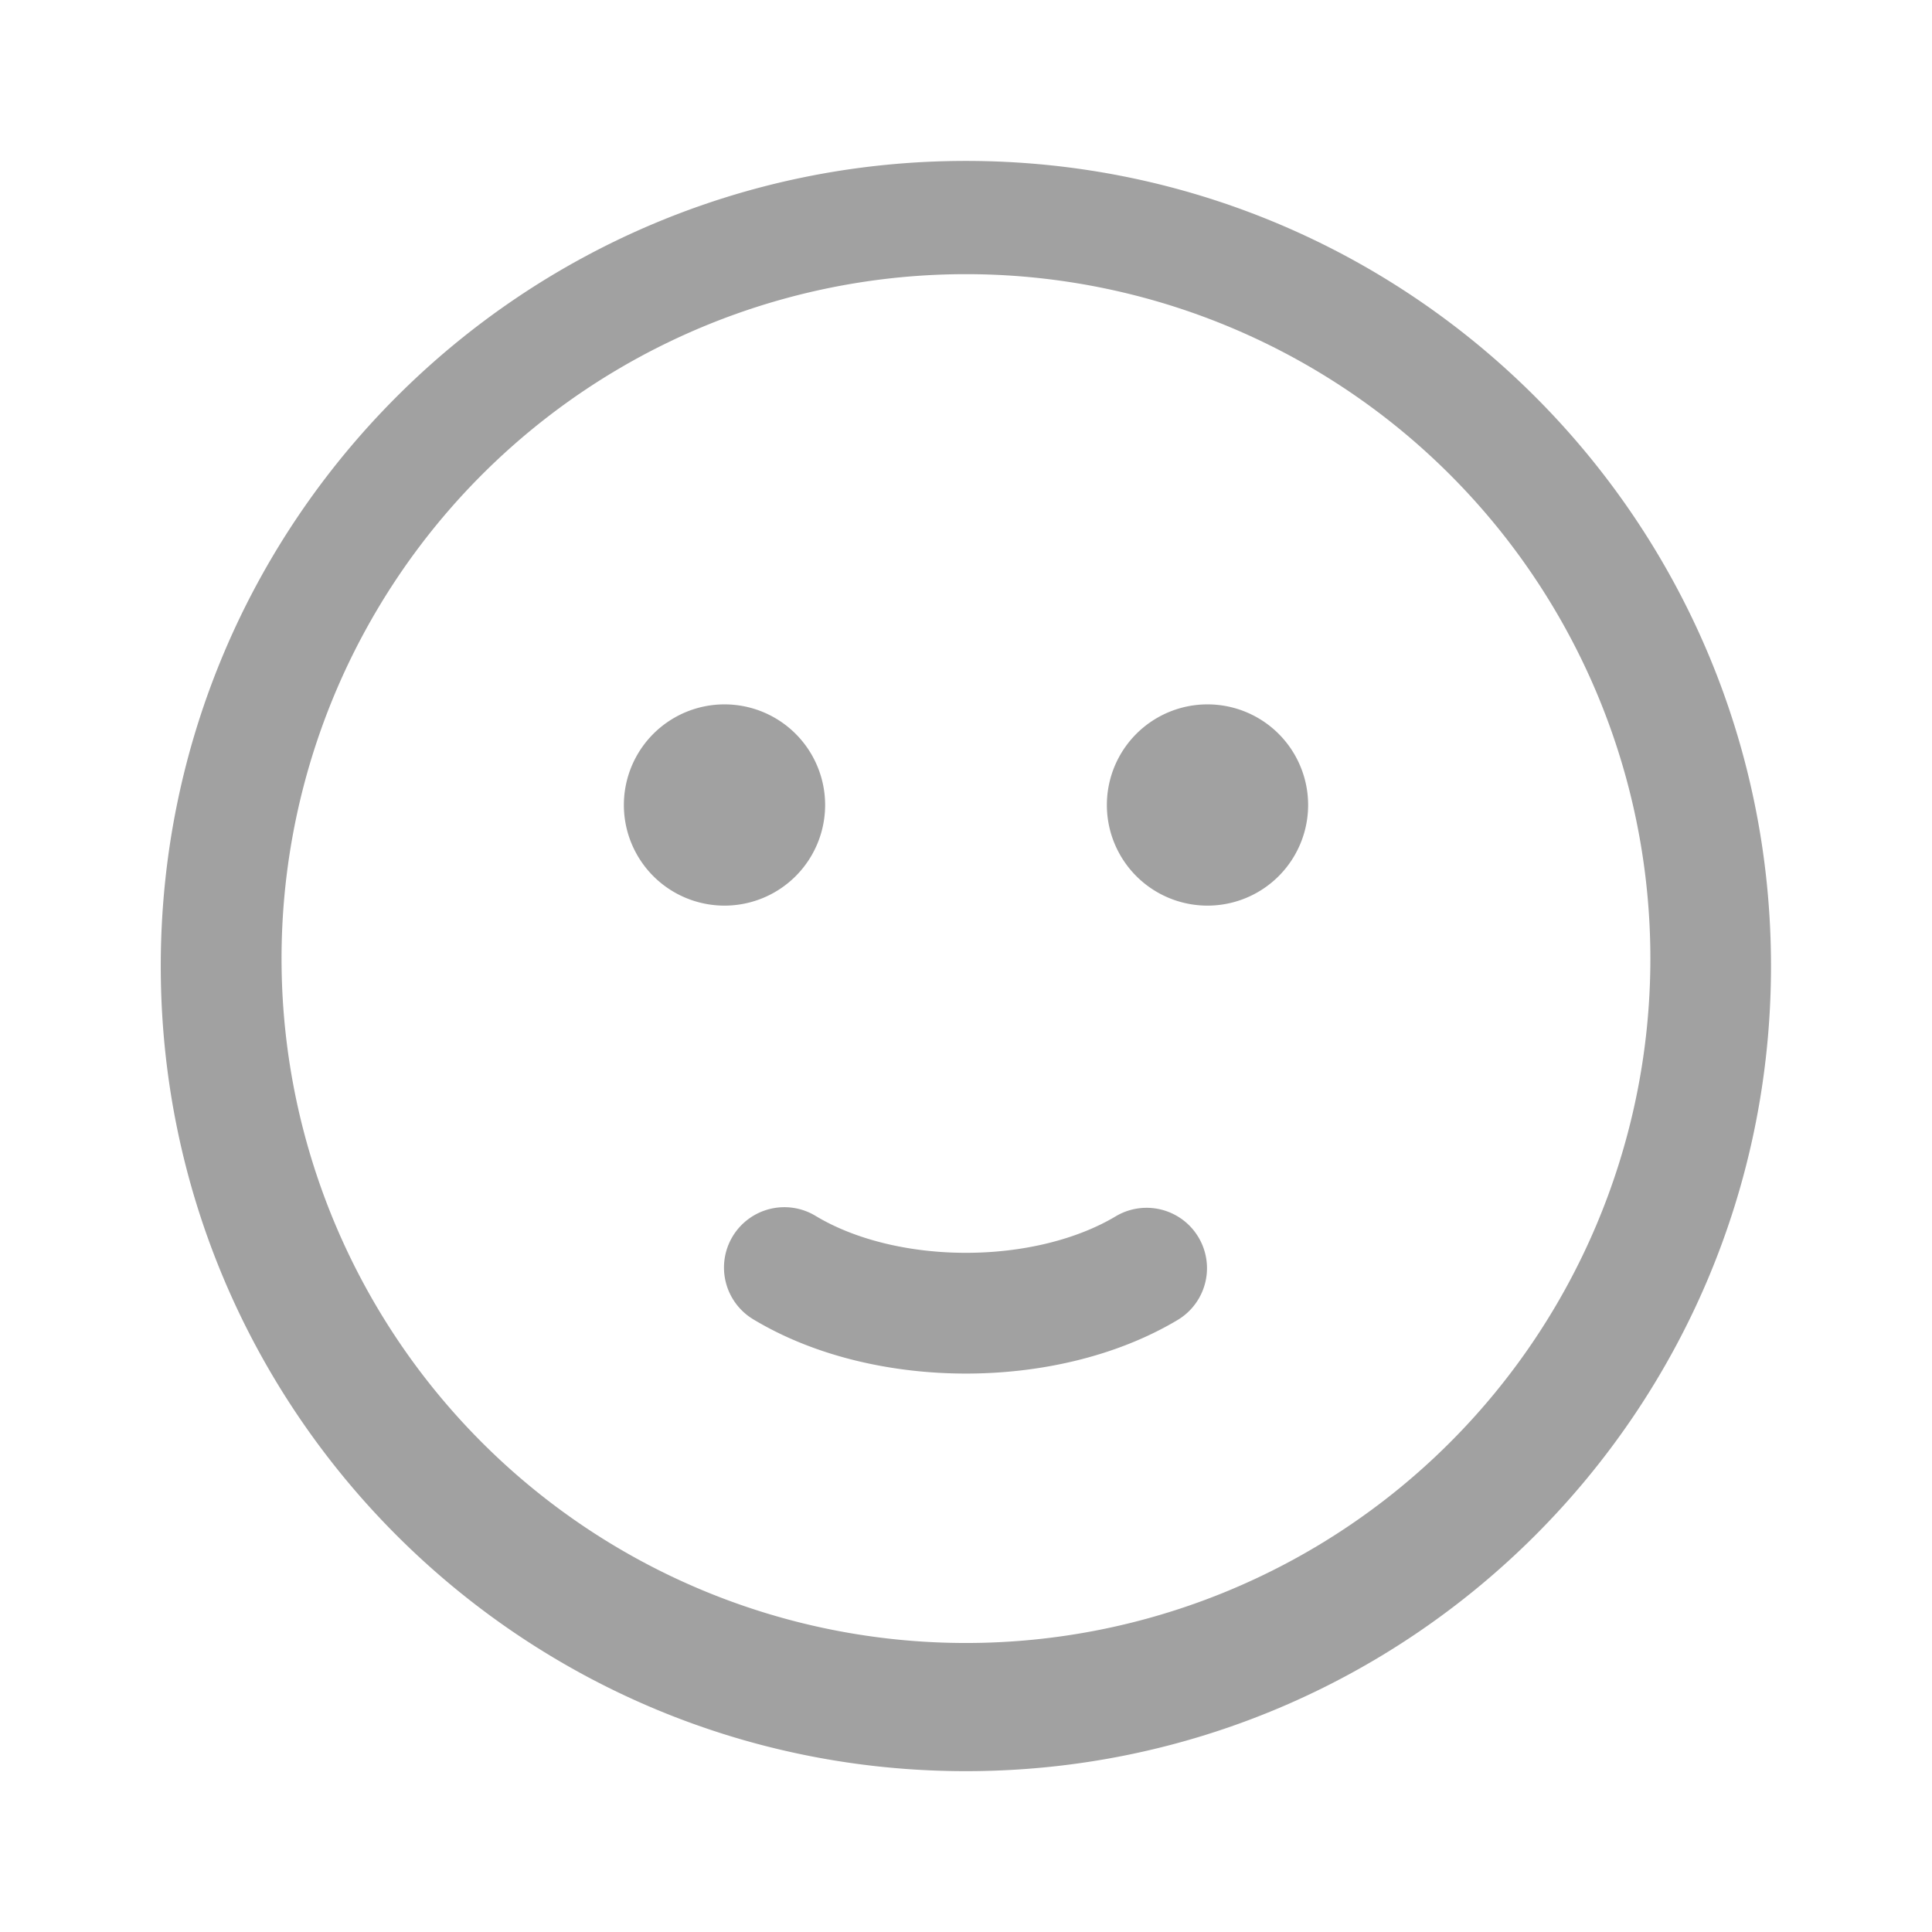 <svg fill="none" viewBox="0 0 24 24" xmlns="http://www.w3.org/2000/svg"><path d="M10.25 10a1.25 1.25 0 1 0-2.5 0 1.25 1.25 0 0 0 2.5 0Zm6 0a1.25 1.25 0 1 0-2.5 0 1.25 1.25 0 0 0 2.5 0Zm-6.114 5.107a.75.75 0 1 0-.772 1.286c.767.46 1.72.67 2.636.67.915 0 1.869-.21 2.636-.67a.75.75 0 0 0-.772-1.286c-.483.29-1.155.456-1.864.456-.71 0-1.381-.166-1.864-.456ZM22 12.001c0-5.524-4.478-10.002-10.001-10.002-5.524 0-10.002 4.478-10.002 10.002 0 5.523 4.478 10.001 10.002 10.001C17.523 22.002 22 17.524 22 12.001ZM3.498 12a8.502 8.502 0 1 1 17.003 0 8.502 8.502 0 0 1-17.003 0Z" fill="#a1a1a1" class="fill-212121"></path></svg>